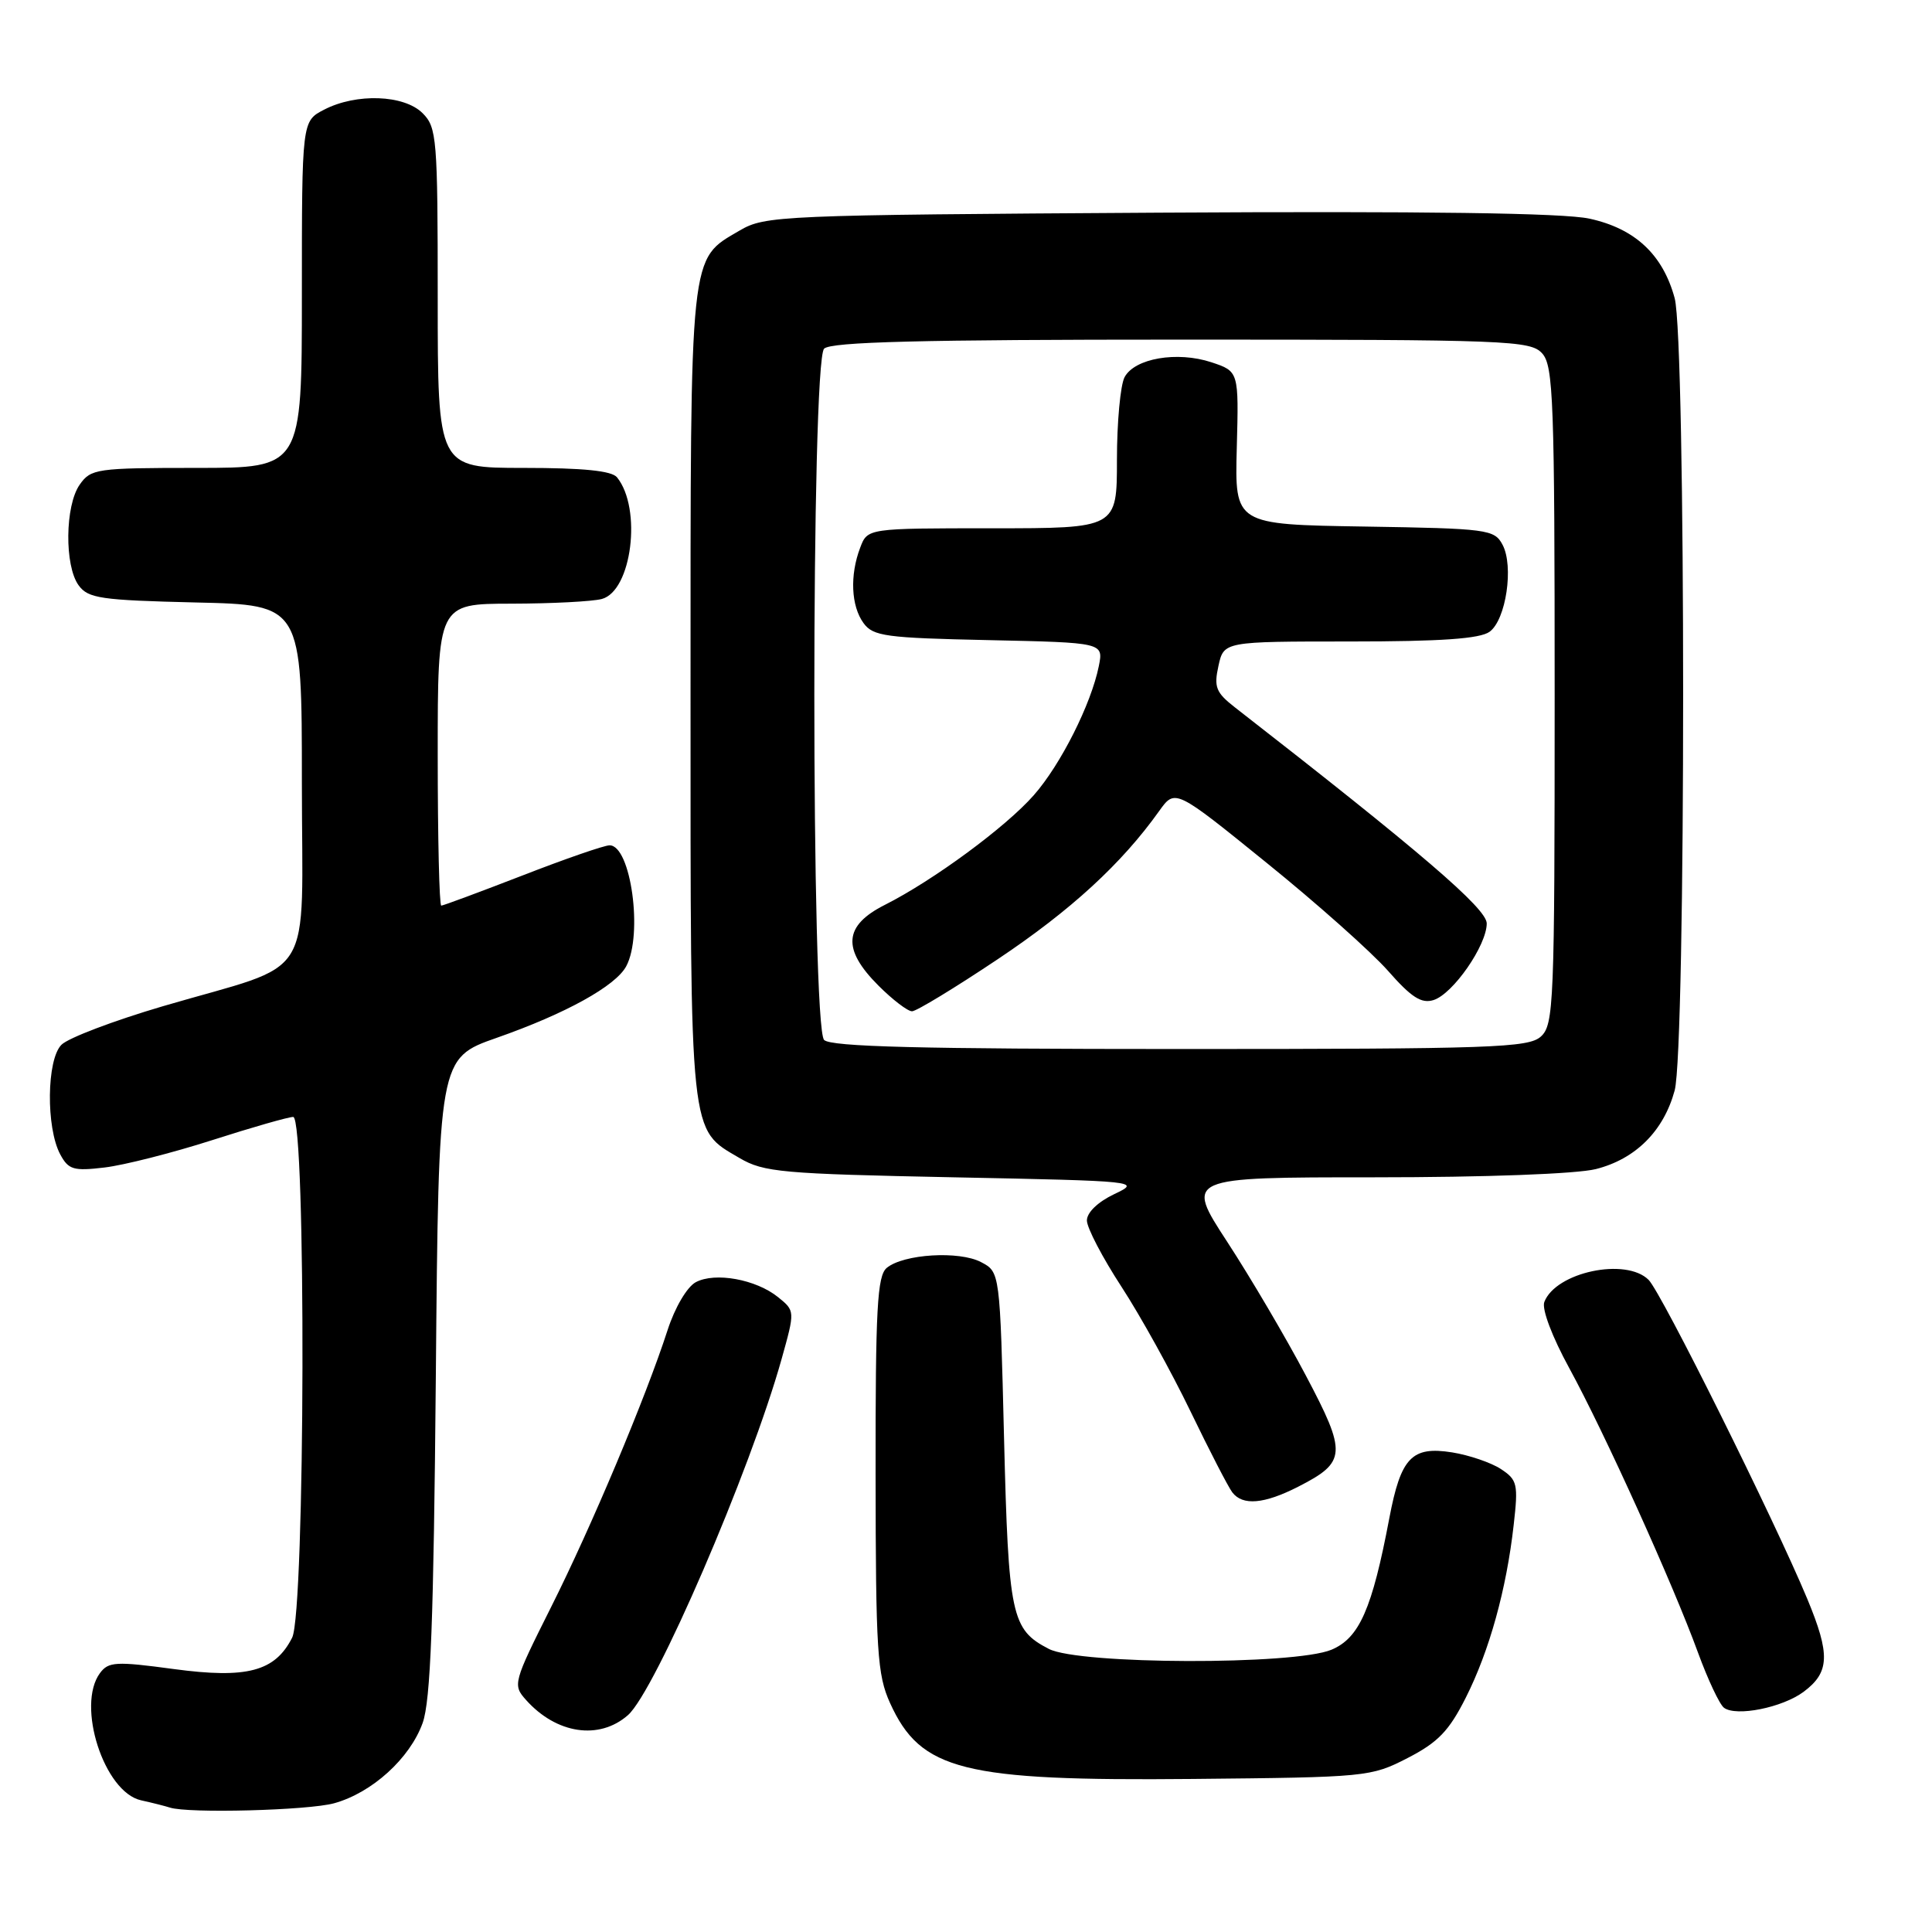 <?xml version="1.0" encoding="UTF-8" standalone="no"?>
<!DOCTYPE svg PUBLIC "-//W3C//DTD SVG 1.1//EN" "http://www.w3.org/Graphics/SVG/1.1/DTD/svg11.dtd" >
<svg xmlns="http://www.w3.org/2000/svg" xmlns:xlink="http://www.w3.org/1999/xlink" version="1.1" viewBox="0 0 256 256">
 <g >
 <path fill="currentColor"
d=" M 44.28 238.94 C 49.30 237.55 54.31 233.00 56.00 228.31 C 57.06 225.37 57.46 214.82 57.75 182.36 C 58.12 140.22 58.12 140.22 65.81 137.52 C 74.97 134.31 81.58 130.65 82.98 128.03 C 85.23 123.83 83.60 111.99 80.77 112.01 C 80.07 112.01 74.87 113.81 69.22 116.01 C 63.56 118.20 58.72 120.00 58.47 120.00 C 58.21 120.00 58.00 111.00 58.00 100.00 C 58.00 80.00 58.00 80.00 67.75 79.99 C 73.11 79.98 78.51 79.70 79.74 79.37 C 83.72 78.31 85.09 67.38 81.76 63.25 C 81.06 62.38 77.28 62.00 69.38 62.00 C 58.00 62.00 58.00 62.00 58.00 39.50 C 58.00 18.33 57.88 16.88 56.00 15.00 C 53.55 12.55 47.21 12.32 42.95 14.53 C 40.00 16.05 40.00 16.05 40.00 39.03 C 40.00 62.00 40.00 62.00 26.06 62.00 C 12.78 62.00 12.04 62.11 10.56 64.22 C 8.61 67.00 8.53 74.97 10.42 77.56 C 11.68 79.29 13.35 79.53 25.92 79.83 C 40.00 80.15 40.00 80.15 40.00 103.63 C 40.00 130.76 42.15 127.29 21.58 133.33 C 15.09 135.24 9.04 137.53 8.14 138.44 C 6.18 140.40 6.08 149.41 7.98 152.96 C 9.07 154.99 9.74 155.19 13.85 154.70 C 16.41 154.40 22.82 152.77 28.10 151.08 C 33.39 149.38 38.22 148.00 38.85 148.00 C 40.58 148.00 40.44 213.58 38.71 217.00 C 36.44 221.48 32.73 222.46 23.04 221.16 C 15.36 220.12 14.37 220.18 13.25 221.69 C 10.08 225.97 13.79 237.47 18.69 238.55 C 20.23 238.89 21.95 239.33 22.50 239.51 C 24.90 240.31 40.84 239.89 44.28 238.94 Z  M 186.53 232.94 C 190.55 230.87 192.01 229.35 194.23 224.94 C 197.35 218.75 199.61 210.61 200.57 202.07 C 201.19 196.64 201.06 196.09 198.87 194.65 C 197.57 193.80 194.66 192.81 192.42 192.45 C 187.07 191.60 185.62 193.11 184.09 201.18 C 181.81 213.21 180.12 217.05 176.42 218.60 C 171.50 220.65 143.00 220.57 138.98 218.49 C 134.00 215.92 133.63 214.16 133.04 190.53 C 132.50 168.55 132.50 168.55 130.00 167.24 C 127.11 165.71 119.72 166.16 117.50 168.00 C 116.24 169.05 116.00 173.34 116.02 195.37 C 116.04 218.85 116.24 221.92 117.94 225.67 C 122.00 234.61 127.57 236.01 158.03 235.72 C 181.10 235.50 181.66 235.45 186.53 232.94 Z  M 83.20 227.27 C 86.81 224.11 99.41 194.91 103.56 180.10 C 105.35 173.70 105.35 173.70 103.10 171.88 C 100.18 169.52 94.75 168.53 92.19 169.90 C 91.04 170.52 89.43 173.24 88.46 176.24 C 85.55 185.23 78.36 202.32 73.00 212.99 C 68.01 222.95 67.92 223.26 69.69 225.24 C 73.72 229.76 79.39 230.61 83.20 227.27 Z  M 238.98 224.18 C 242.45 221.59 242.54 219.24 239.47 211.85 C 235.07 201.29 220.16 171.30 218.45 169.59 C 215.45 166.59 206.15 168.56 204.63 172.52 C 204.27 173.45 205.67 177.15 207.95 181.31 C 212.61 189.85 221.68 209.88 225.00 219.00 C 226.31 222.57 227.85 225.85 228.44 226.29 C 230.07 227.49 236.16 226.27 238.98 224.18 Z  M 172.01 197.00 C 178.42 193.73 178.50 192.60 173.03 182.26 C 170.38 177.23 165.69 169.27 162.62 164.56 C 157.04 156.00 157.04 156.00 182.08 156.00 C 196.89 156.00 208.89 155.55 211.46 154.91 C 216.72 153.58 220.44 149.87 221.90 144.50 C 223.40 139.00 223.40 45.00 221.90 39.50 C 220.33 33.72 216.64 30.28 210.60 28.97 C 207.13 28.22 188.90 27.97 153.50 28.18 C 103.18 28.49 101.39 28.57 98.00 30.55 C 91.32 34.47 91.50 32.74 91.50 92.00 C 91.50 151.26 91.32 149.53 98.00 153.45 C 101.20 155.33 103.62 155.54 126.39 156.00 C 150.92 156.49 151.23 156.53 147.64 158.23 C 145.46 159.27 144.01 160.67 144.02 161.73 C 144.03 162.71 146.09 166.65 148.60 170.50 C 151.11 174.35 155.22 181.78 157.74 187.00 C 160.26 192.22 162.76 197.06 163.29 197.75 C 164.66 199.54 167.50 199.30 172.01 197.00 Z  M 109.20 137.80 C 107.47 136.07 107.47 47.93 109.20 46.20 C 110.10 45.30 121.99 45.00 156.55 45.00 C 199.98 45.00 202.79 45.11 204.35 46.83 C 205.83 48.47 206.00 53.08 206.00 92.17 C 206.00 133.06 205.89 135.79 204.17 137.35 C 202.53 138.83 197.74 139.00 156.37 139.00 C 121.95 139.00 110.10 138.70 109.20 137.80 Z  M 132.22 127.09 C 141.89 120.63 148.63 114.44 153.60 107.46 C 155.71 104.51 155.71 104.51 167.81 114.31 C 174.47 119.69 181.71 126.14 183.91 128.63 C 187.02 132.17 188.35 133.02 189.96 132.51 C 192.54 131.69 197.00 125.26 197.00 122.36 C 197.00 120.39 188.28 112.91 163.62 93.72 C 161.12 91.77 160.83 91.04 161.45 88.24 C 162.16 85.00 162.16 85.00 178.89 85.00 C 190.94 85.00 196.11 84.64 197.38 83.71 C 199.56 82.12 200.61 75.02 199.09 72.17 C 198.01 70.15 197.12 70.03 180.78 69.77 C 163.61 69.50 163.61 69.50 163.88 59.35 C 164.15 49.21 164.15 49.21 160.51 48.00 C 155.98 46.51 150.35 47.47 149.01 49.98 C 148.46 51.02 148.00 55.95 148.00 60.93 C 148.00 70.00 148.00 70.00 131.48 70.00 C 114.95 70.00 114.95 70.00 113.98 72.57 C 112.59 76.21 112.77 80.30 114.42 82.56 C 115.69 84.31 117.36 84.53 131.03 84.82 C 146.22 85.15 146.22 85.15 145.60 88.26 C 144.59 93.28 140.56 101.30 136.99 105.36 C 133.28 109.59 123.67 116.66 117.25 119.90 C 111.79 122.65 111.55 125.75 116.40 130.60 C 118.27 132.47 120.27 134.00 120.85 134.00 C 121.42 134.00 126.54 130.89 132.22 127.09 Z "/>
</g>
</svg>